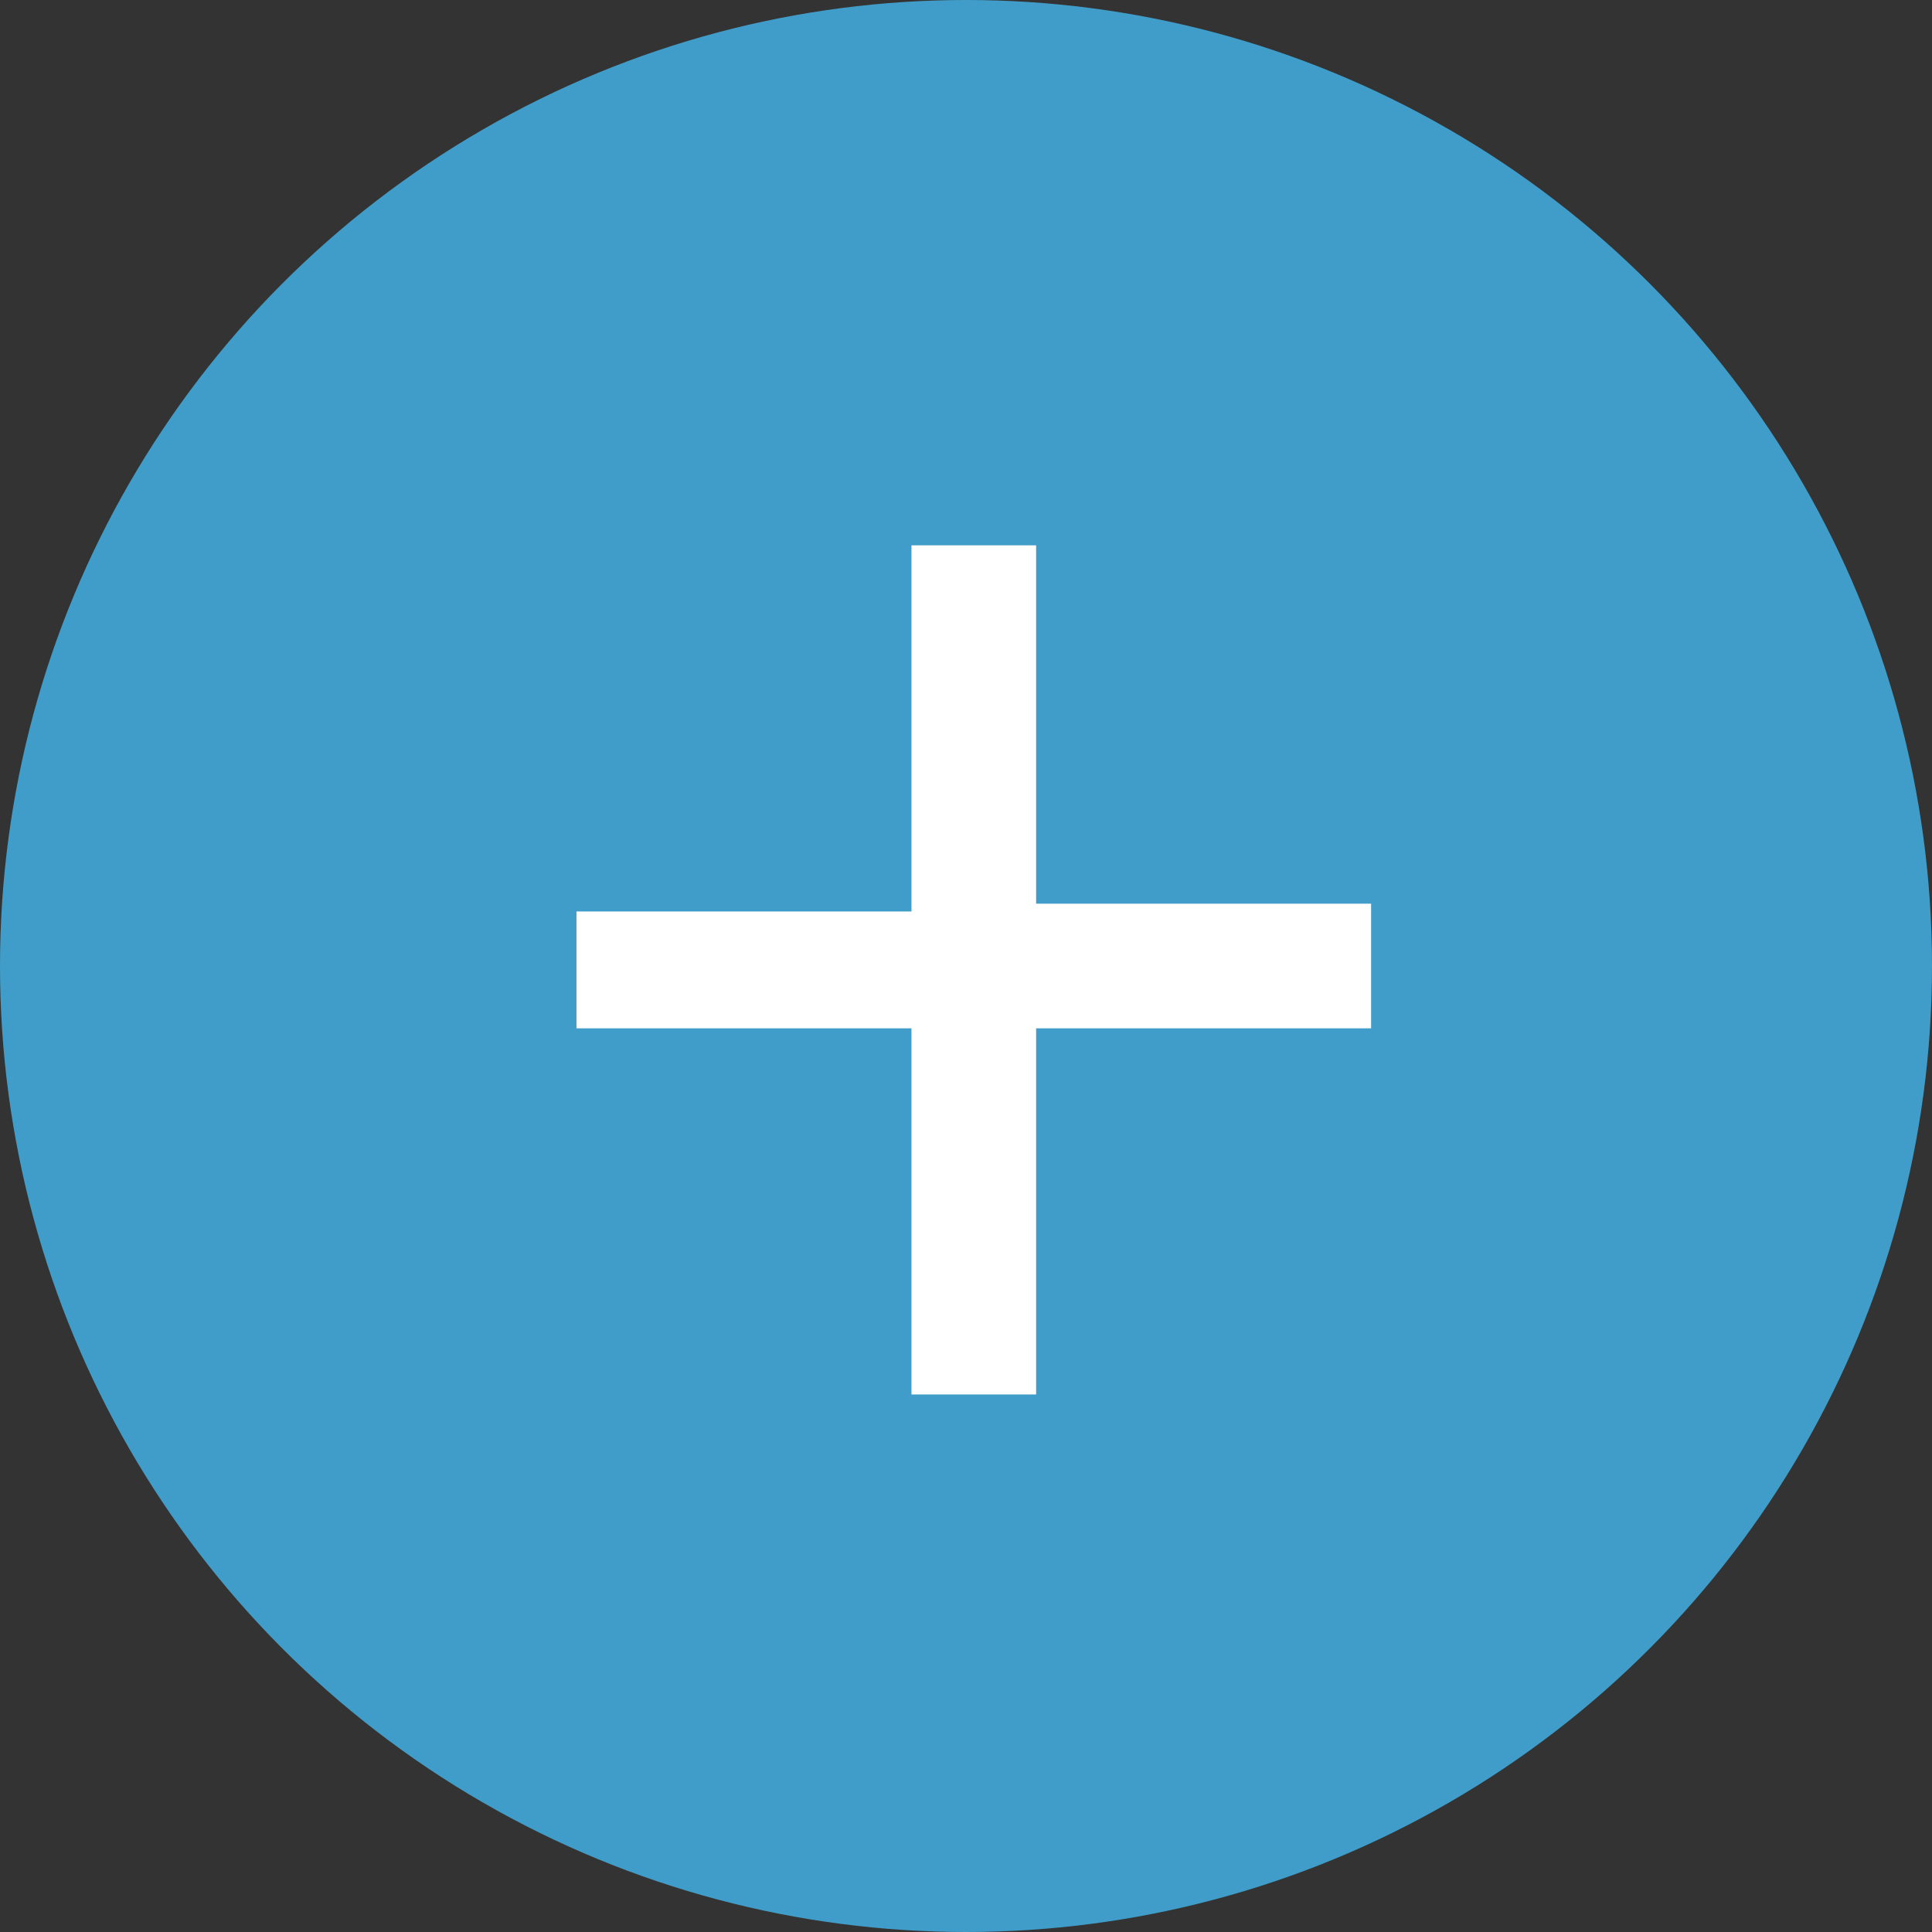 <?xml version="1.0" encoding="utf-8"?>
<!-- Generator: Adobe Illustrator 17.1.0, SVG Export Plug-In . SVG Version: 6.00 Build 0)  -->
<!DOCTYPE svg PUBLIC "-//W3C//DTD SVG 1.1//EN" "http://www.w3.org/Graphics/SVG/1.1/DTD/svg11.dtd">
<svg version="1.1" id="Layer_1" xmlns="http://www.w3.org/2000/svg" xmlns:xlink="http://www.w3.org/1999/xlink" x="0px" y="0px"
	 viewBox="0 0 24.8 24.8" style="enable-background:new 0 0 24.8 24.8;" xml:space="preserve">
<rect x="0" y="0" width="24.8" height="24.8" fill="#333333" stroke="none"/>
<style type="text/css">
	.st0{fill:#409DC9;}
	.st1{fill:#FFFFFF;}
</style>
<circle class="st0" cx="12.4" cy="12.4" r="12.4"/>
<path class="st1" d="M17.6,11.6h-4.3V7h-1.6v4.7H7.4v1.5h4.3v4.7h1.6v-4.7h4.3V11.6z"/>
</svg>
